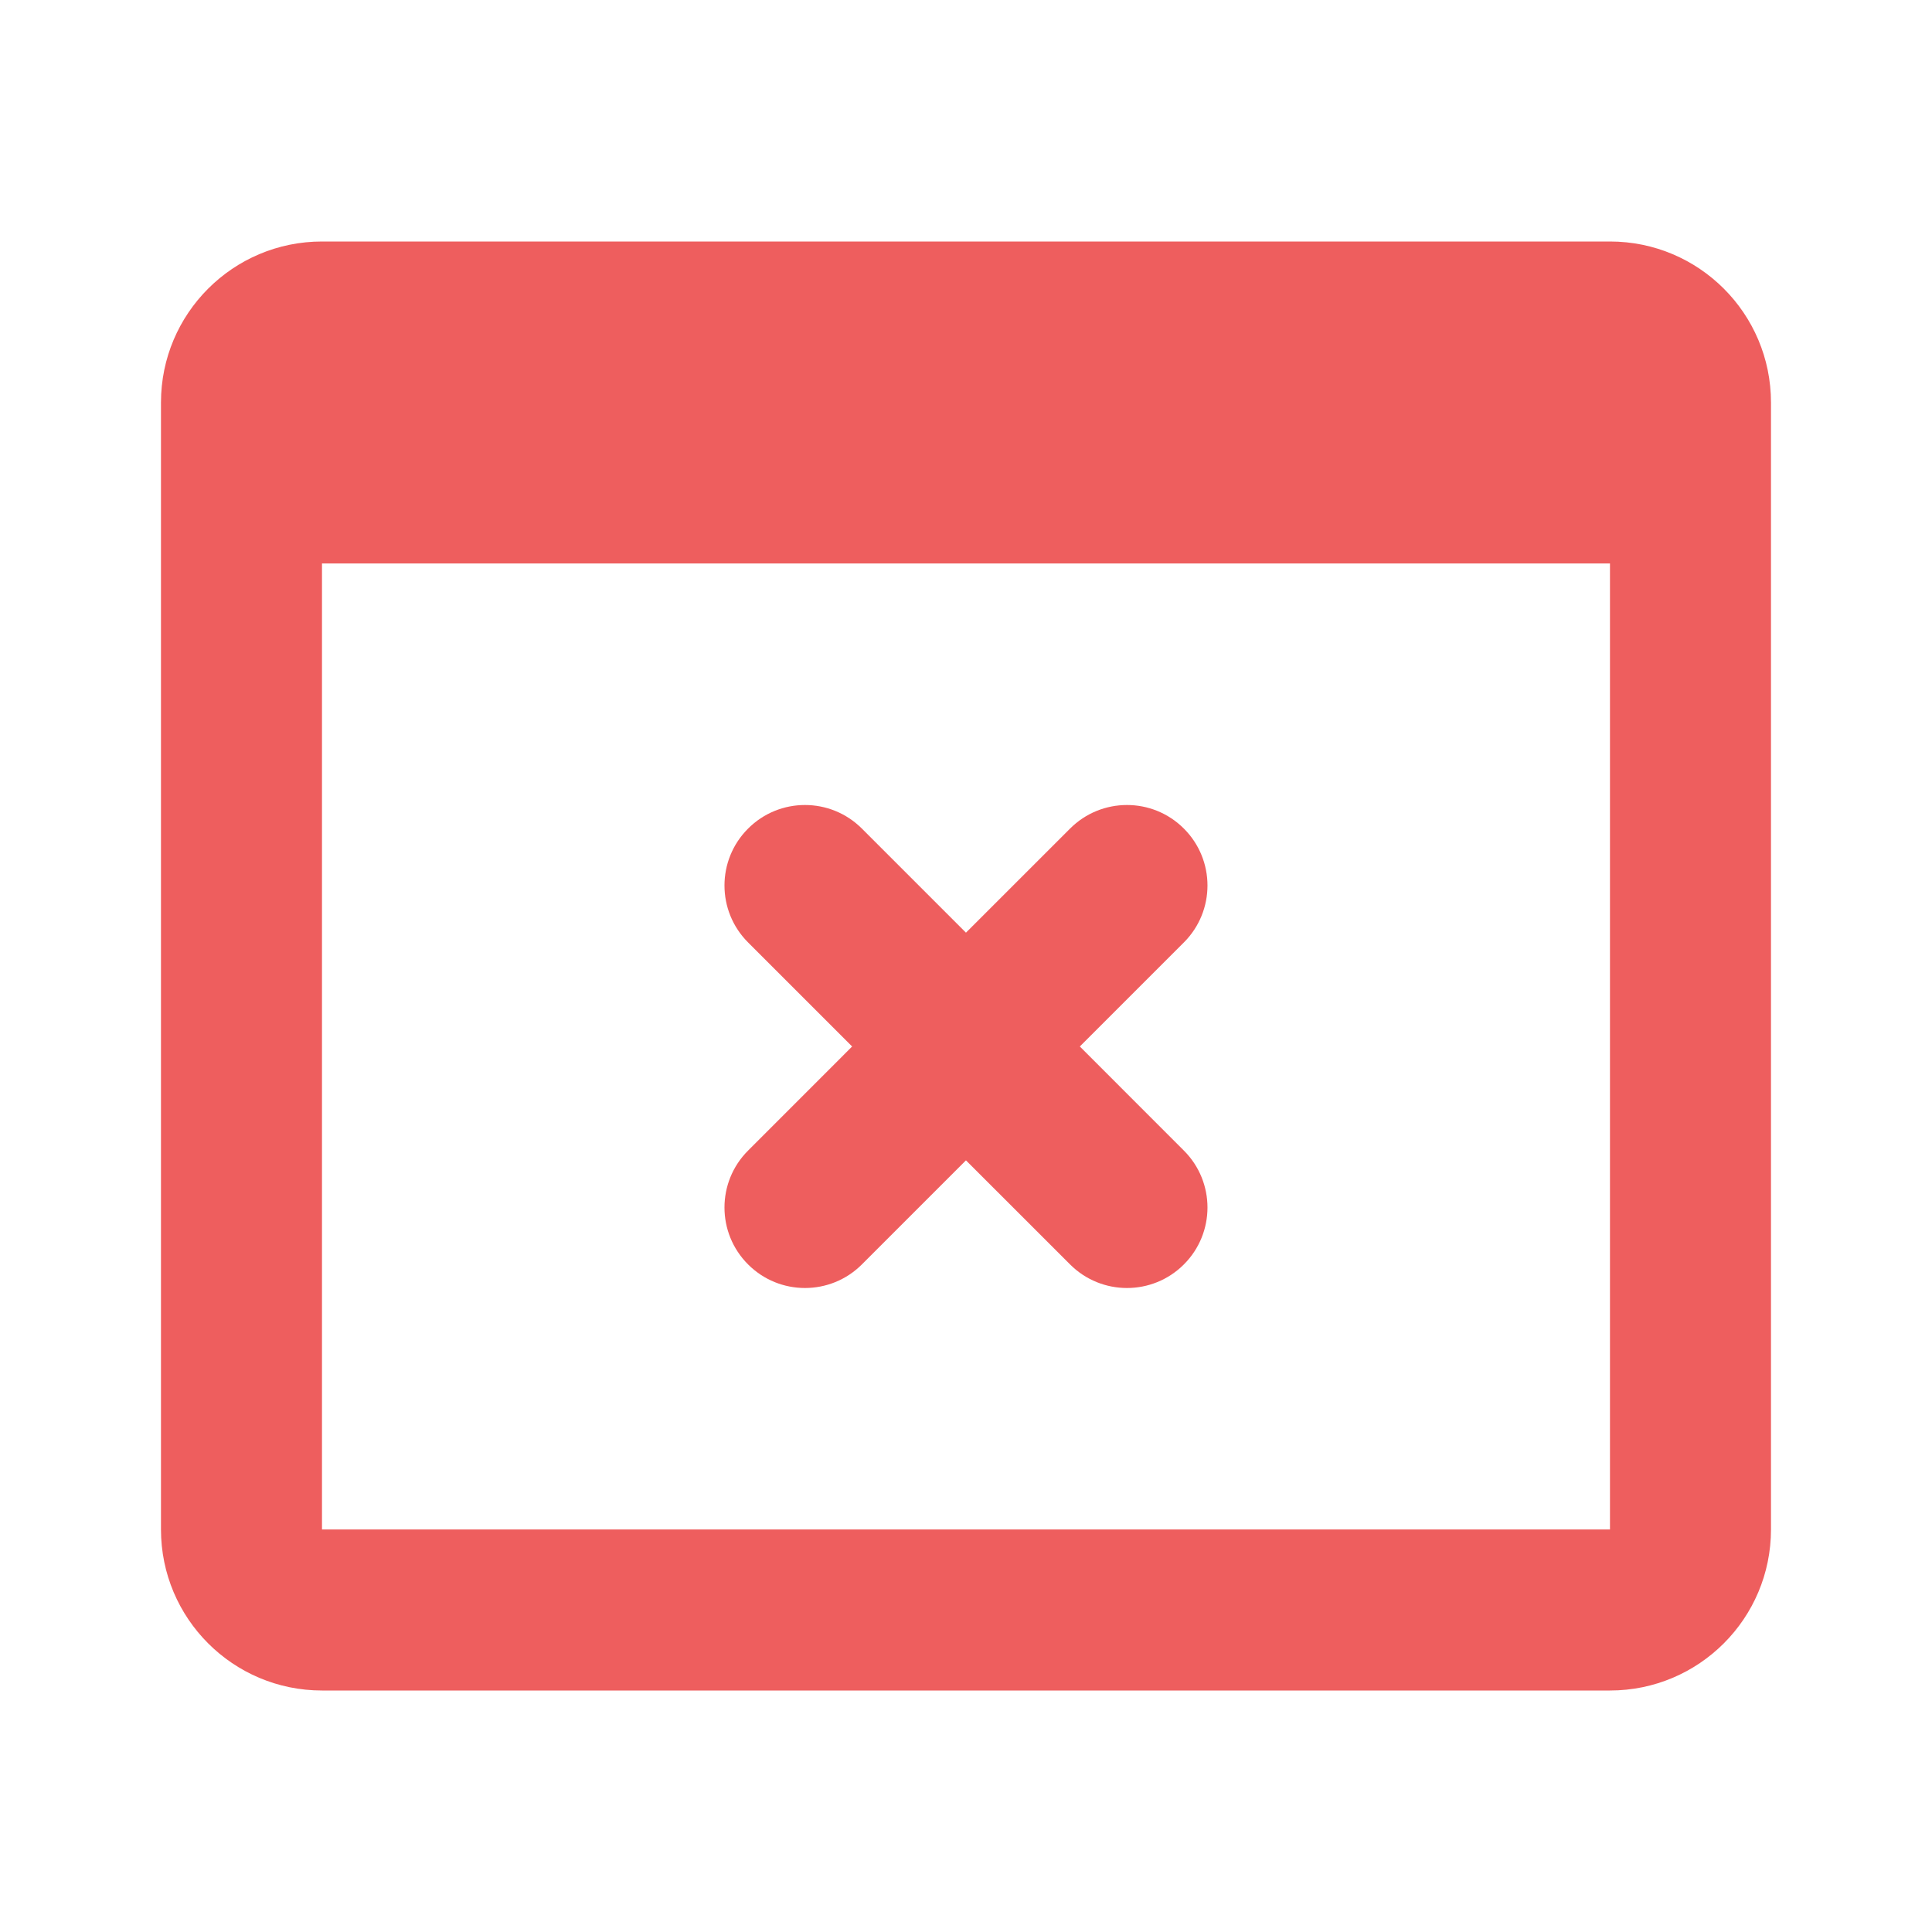 <svg width="50" height="50" viewBox="0 0 50 50" fill="none" xmlns="http://www.w3.org/2000/svg">
<path fill-rule="evenodd" clip-rule="evenodd" d="M41.666 14.583L8.333 14.583L8.333 39.583H41.666L41.666 14.583ZM4.166 12.501V12.5V12.499V10.417C4.166 8.115 6.032 6.25 8.333 6.25L41.666 6.25C43.967 6.25 45.833 8.115 45.833 10.417V12.495L45.833 12.5L45.833 12.505L45.833 39.583C45.833 41.885 43.967 43.75 41.666 43.75L8.333 43.75C6.032 43.75 4.166 41.885 4.166 39.583L4.166 12.501ZM30.639 21.444C31.453 22.257 31.453 23.576 30.639 24.39L27.946 27.083L30.639 29.777C31.453 30.59 31.453 31.91 30.639 32.723C29.826 33.537 28.506 33.537 27.693 32.723L24.999 30.03L22.306 32.723C21.492 33.537 20.173 33.537 19.36 32.723C18.546 31.91 18.546 30.59 19.36 29.777L22.053 27.083L19.36 24.39C18.546 23.576 18.546 22.257 19.36 21.444C20.173 20.63 21.492 20.63 22.306 21.444L24.999 24.137L27.693 21.444C28.506 20.63 29.826 20.63 30.639 21.444Z" fill="#EE5E5E"/>
</svg>
